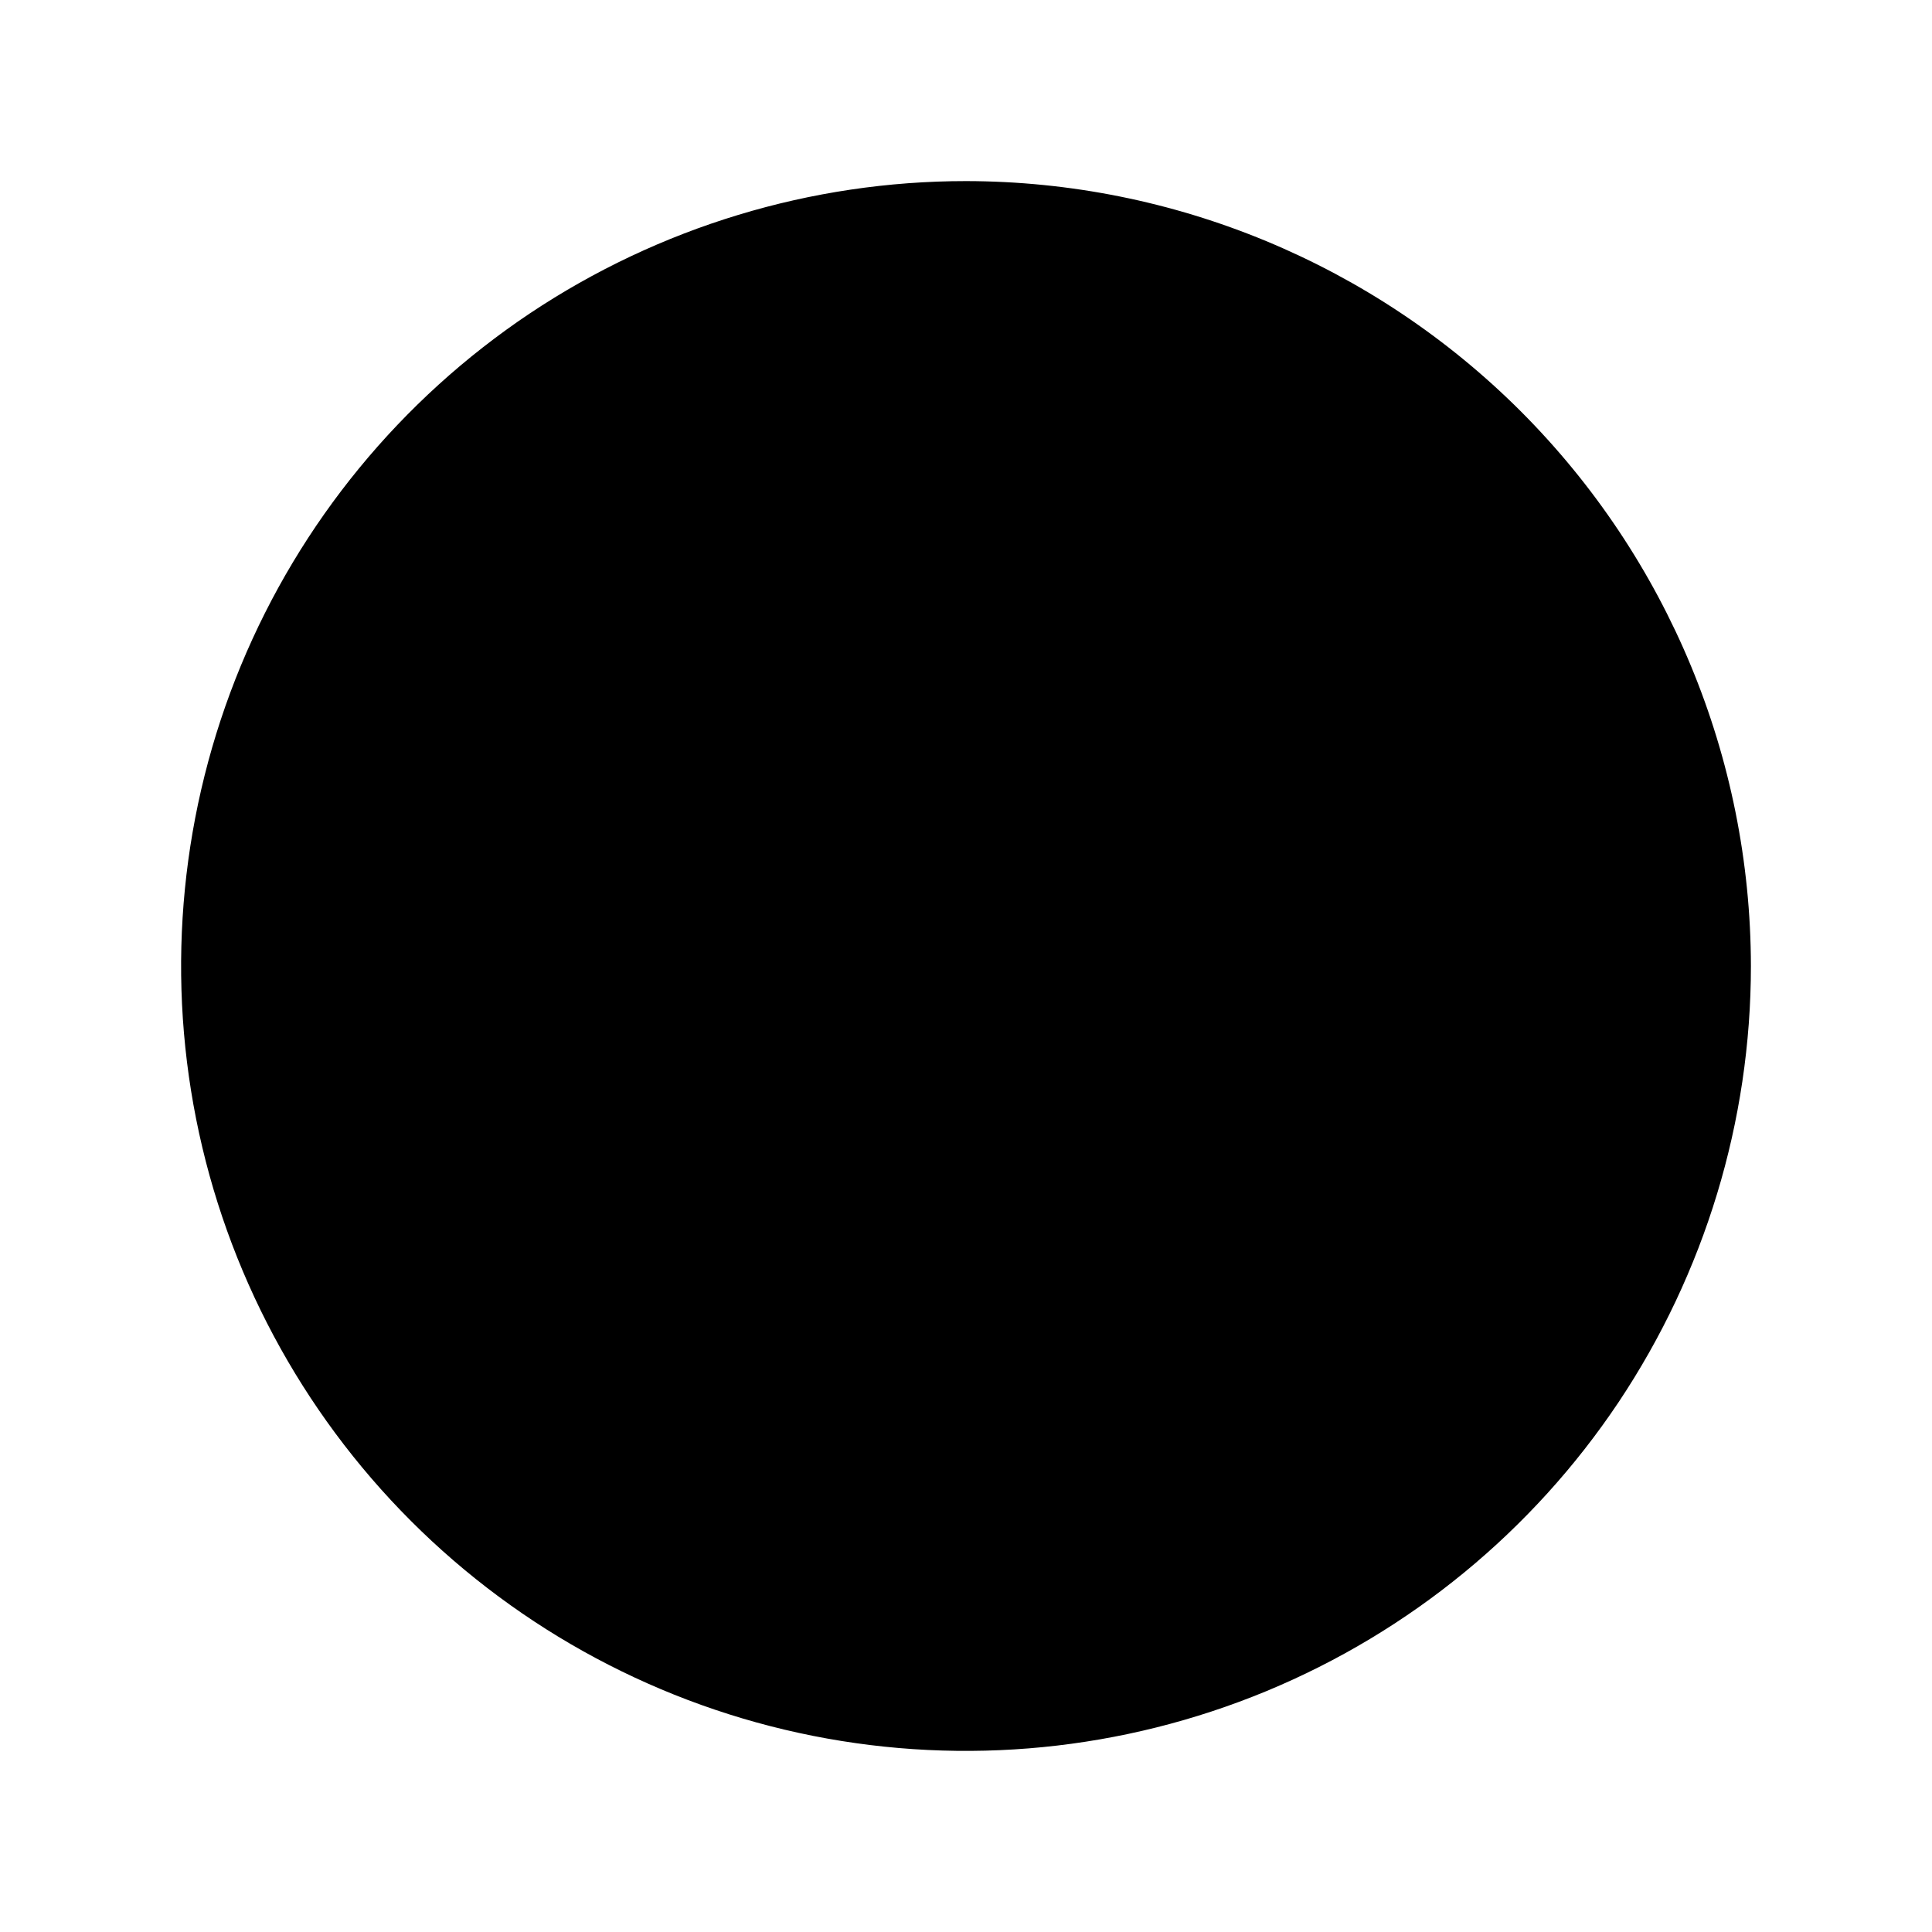 <svg width="15" height="15" viewBox="0 0 15 15" fill="currentColor" xmlns="http://www.w3.org/2000/svg">
<path d="M13.594 7.5C13.594 8.705 13.236 9.883 12.567 10.886C11.897 11.888 10.945 12.669 9.832 13.13C8.718 13.591 7.493 13.712 6.311 13.477C5.129 13.242 4.043 12.661 3.191 11.809C2.339 10.957 1.758 9.871 1.523 8.689C1.288 7.507 1.409 6.282 1.87 5.168C2.331 4.055 3.112 3.103 4.114 2.433C5.117 1.764 6.295 1.406 7.5 1.406C9.116 1.408 10.664 2.051 11.807 3.193C12.949 4.336 13.592 5.884 13.594 7.5Z"/>
</svg>
